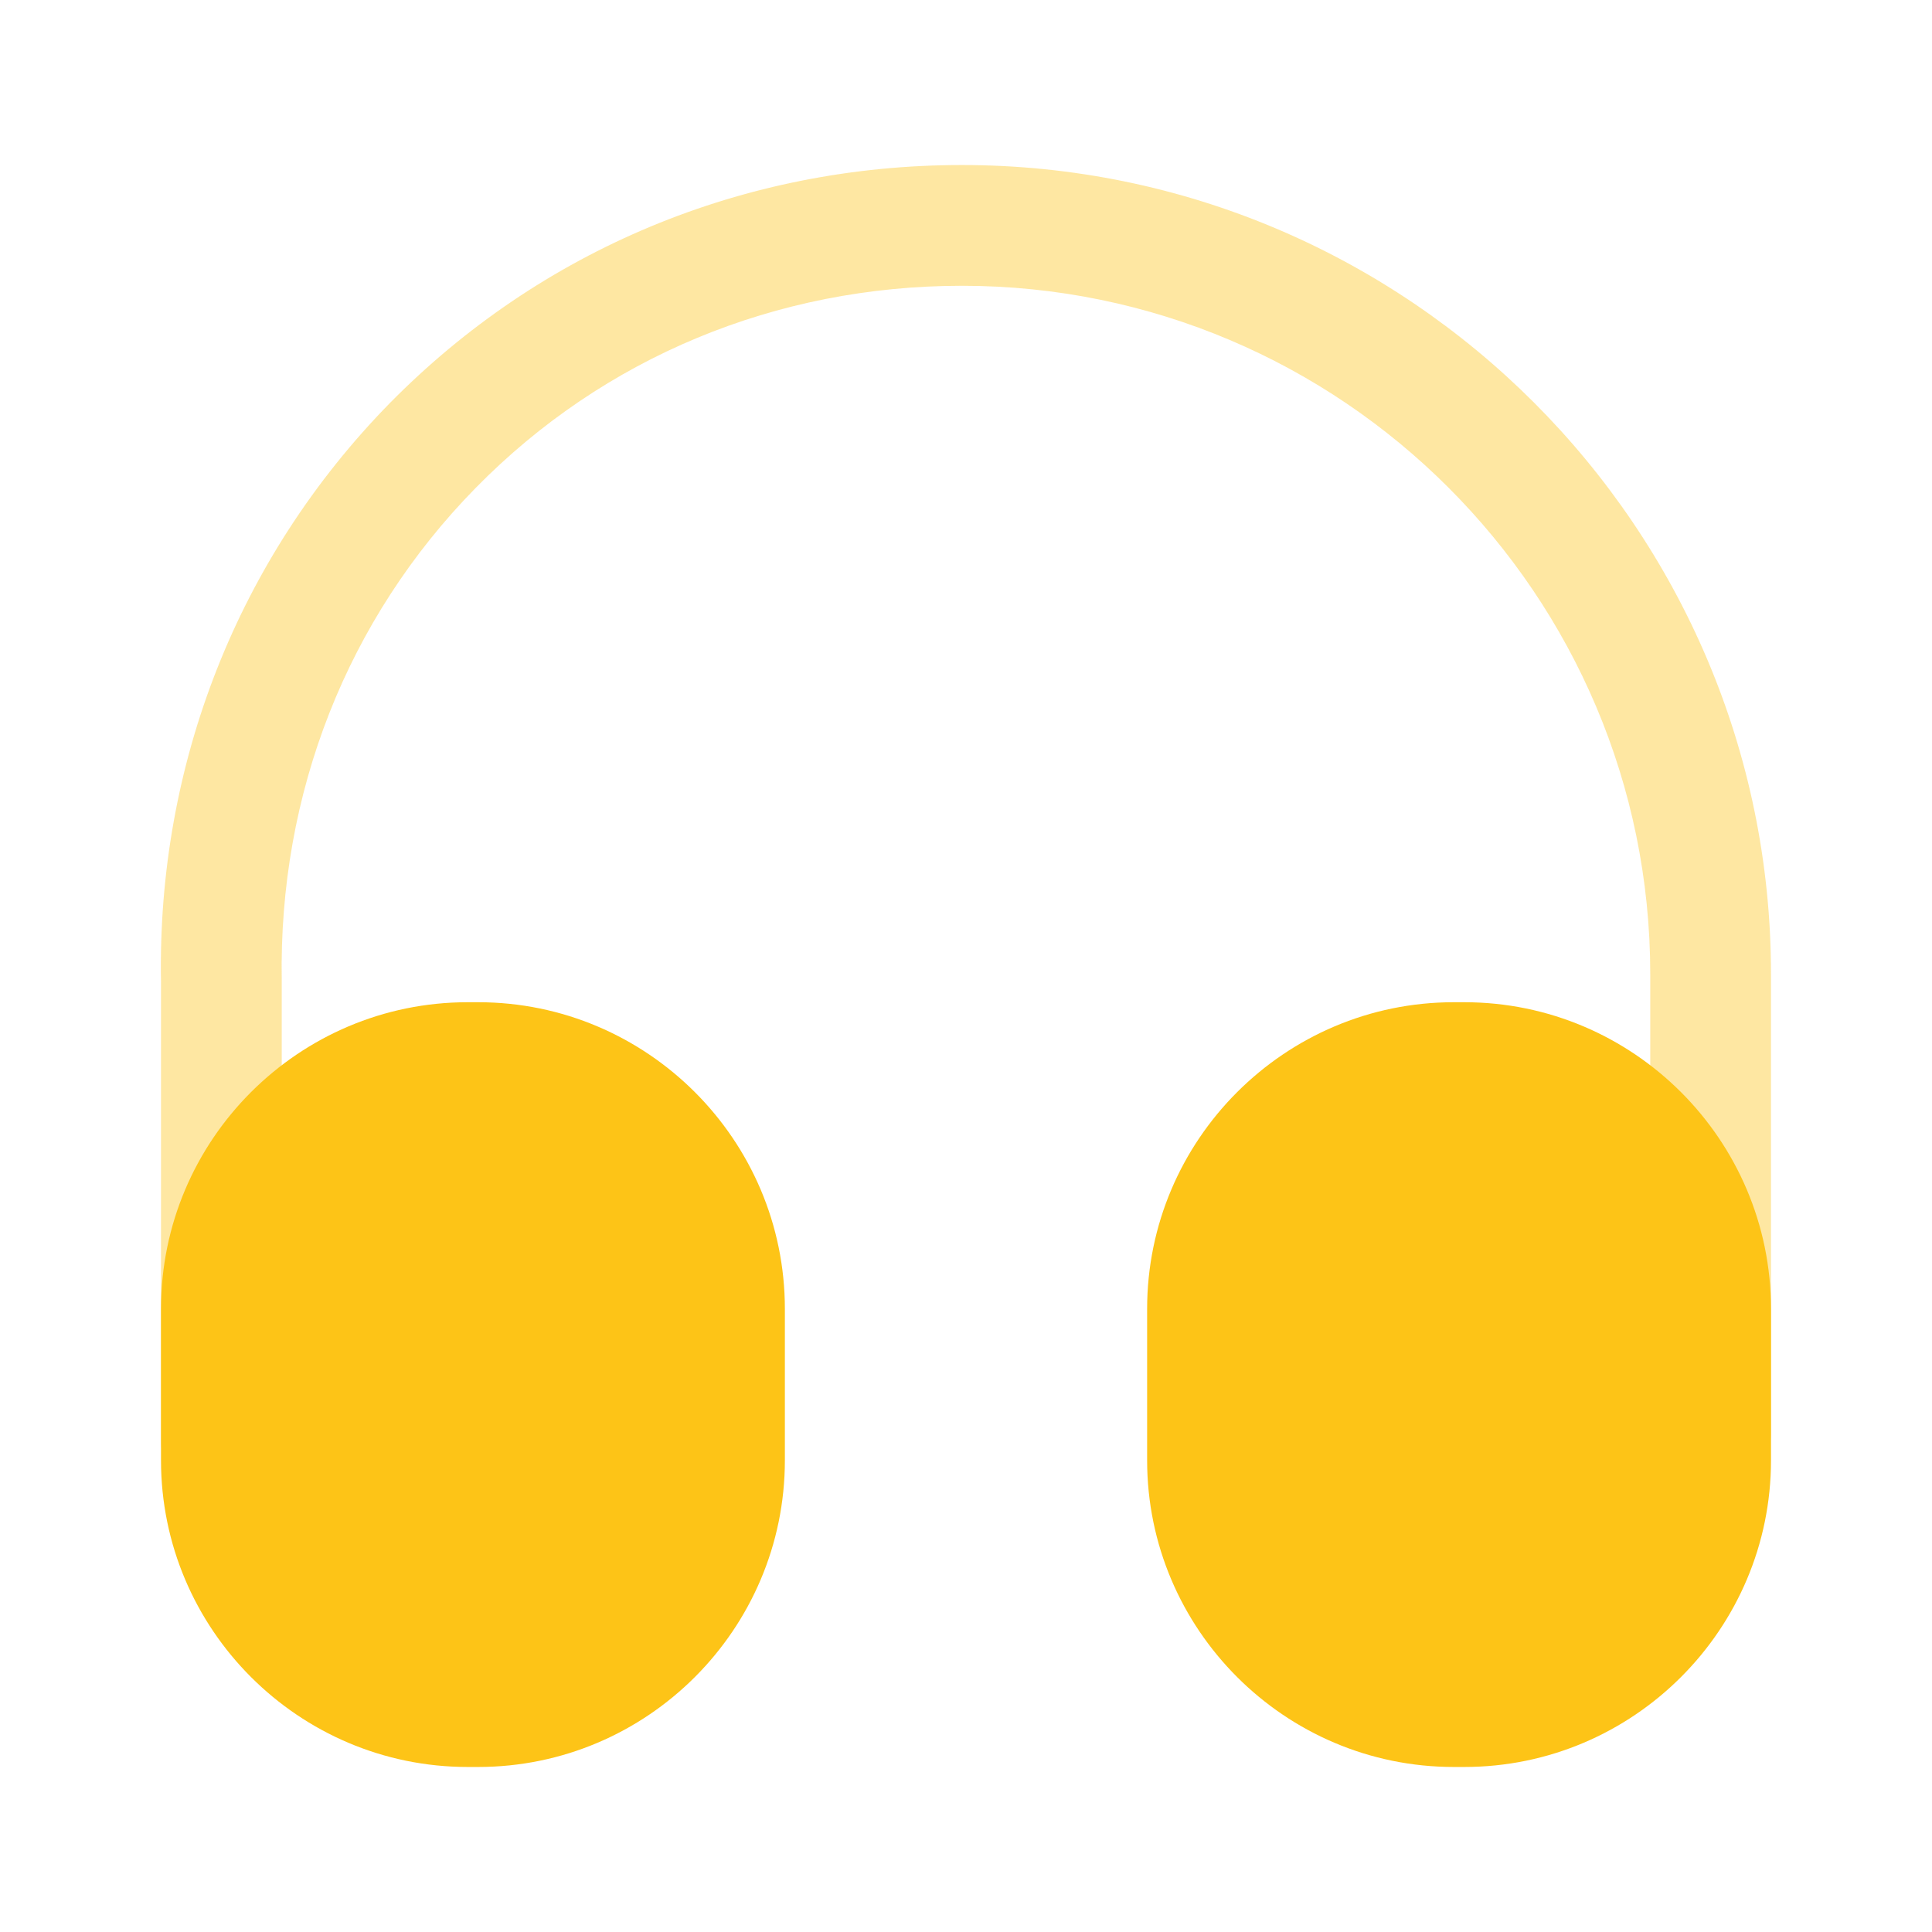 <svg width="48" height="48" viewBox="0 0 48 48" fill="none" xmlns="http://www.w3.org/2000/svg">
<path opacity="0.4" d="M5.5 37.3C4.68 37.3 4 36.62 4 35.8V24.4C3.9 18.98 5.92 13.86 9.68 10.02C13.44 6.2 18.48 4.1 23.9 4.1C34.98 4.1 44 13.12 44 24.2V35.6C44 36.42 43.32 37.1 42.5 37.1C41.68 37.1 41 36.42 41 35.6V24.2C41 14.78 33.34 7.1 23.9 7.1C19.28 7.1 15 8.88 11.82 12.12C8.62 15.38 6.92 19.72 7 24.36V35.78C7 36.62 6.34 37.3 5.5 37.3Z" fill="#FDC417"/>
<path d="M11.88 24.9H11.62C7.42 24.9 4 28.32 4 32.52V36.28C4 40.48 7.42 43.9 11.62 43.9H11.88C16.08 43.9 19.5 40.48 19.5 36.28V32.52C19.5 28.32 16.08 24.9 11.88 24.9Z" fill="#FDC417"/>
<path d="M36.38 24.9H36.12C31.92 24.9 28.5 28.32 28.5 32.52V36.28C28.5 40.48 31.92 43.9 36.12 43.9H36.38C40.58 43.9 44 40.48 44 36.28V32.52C44 28.32 40.58 24.9 36.38 24.9Z" fill="#FDC417"/>
</svg>
